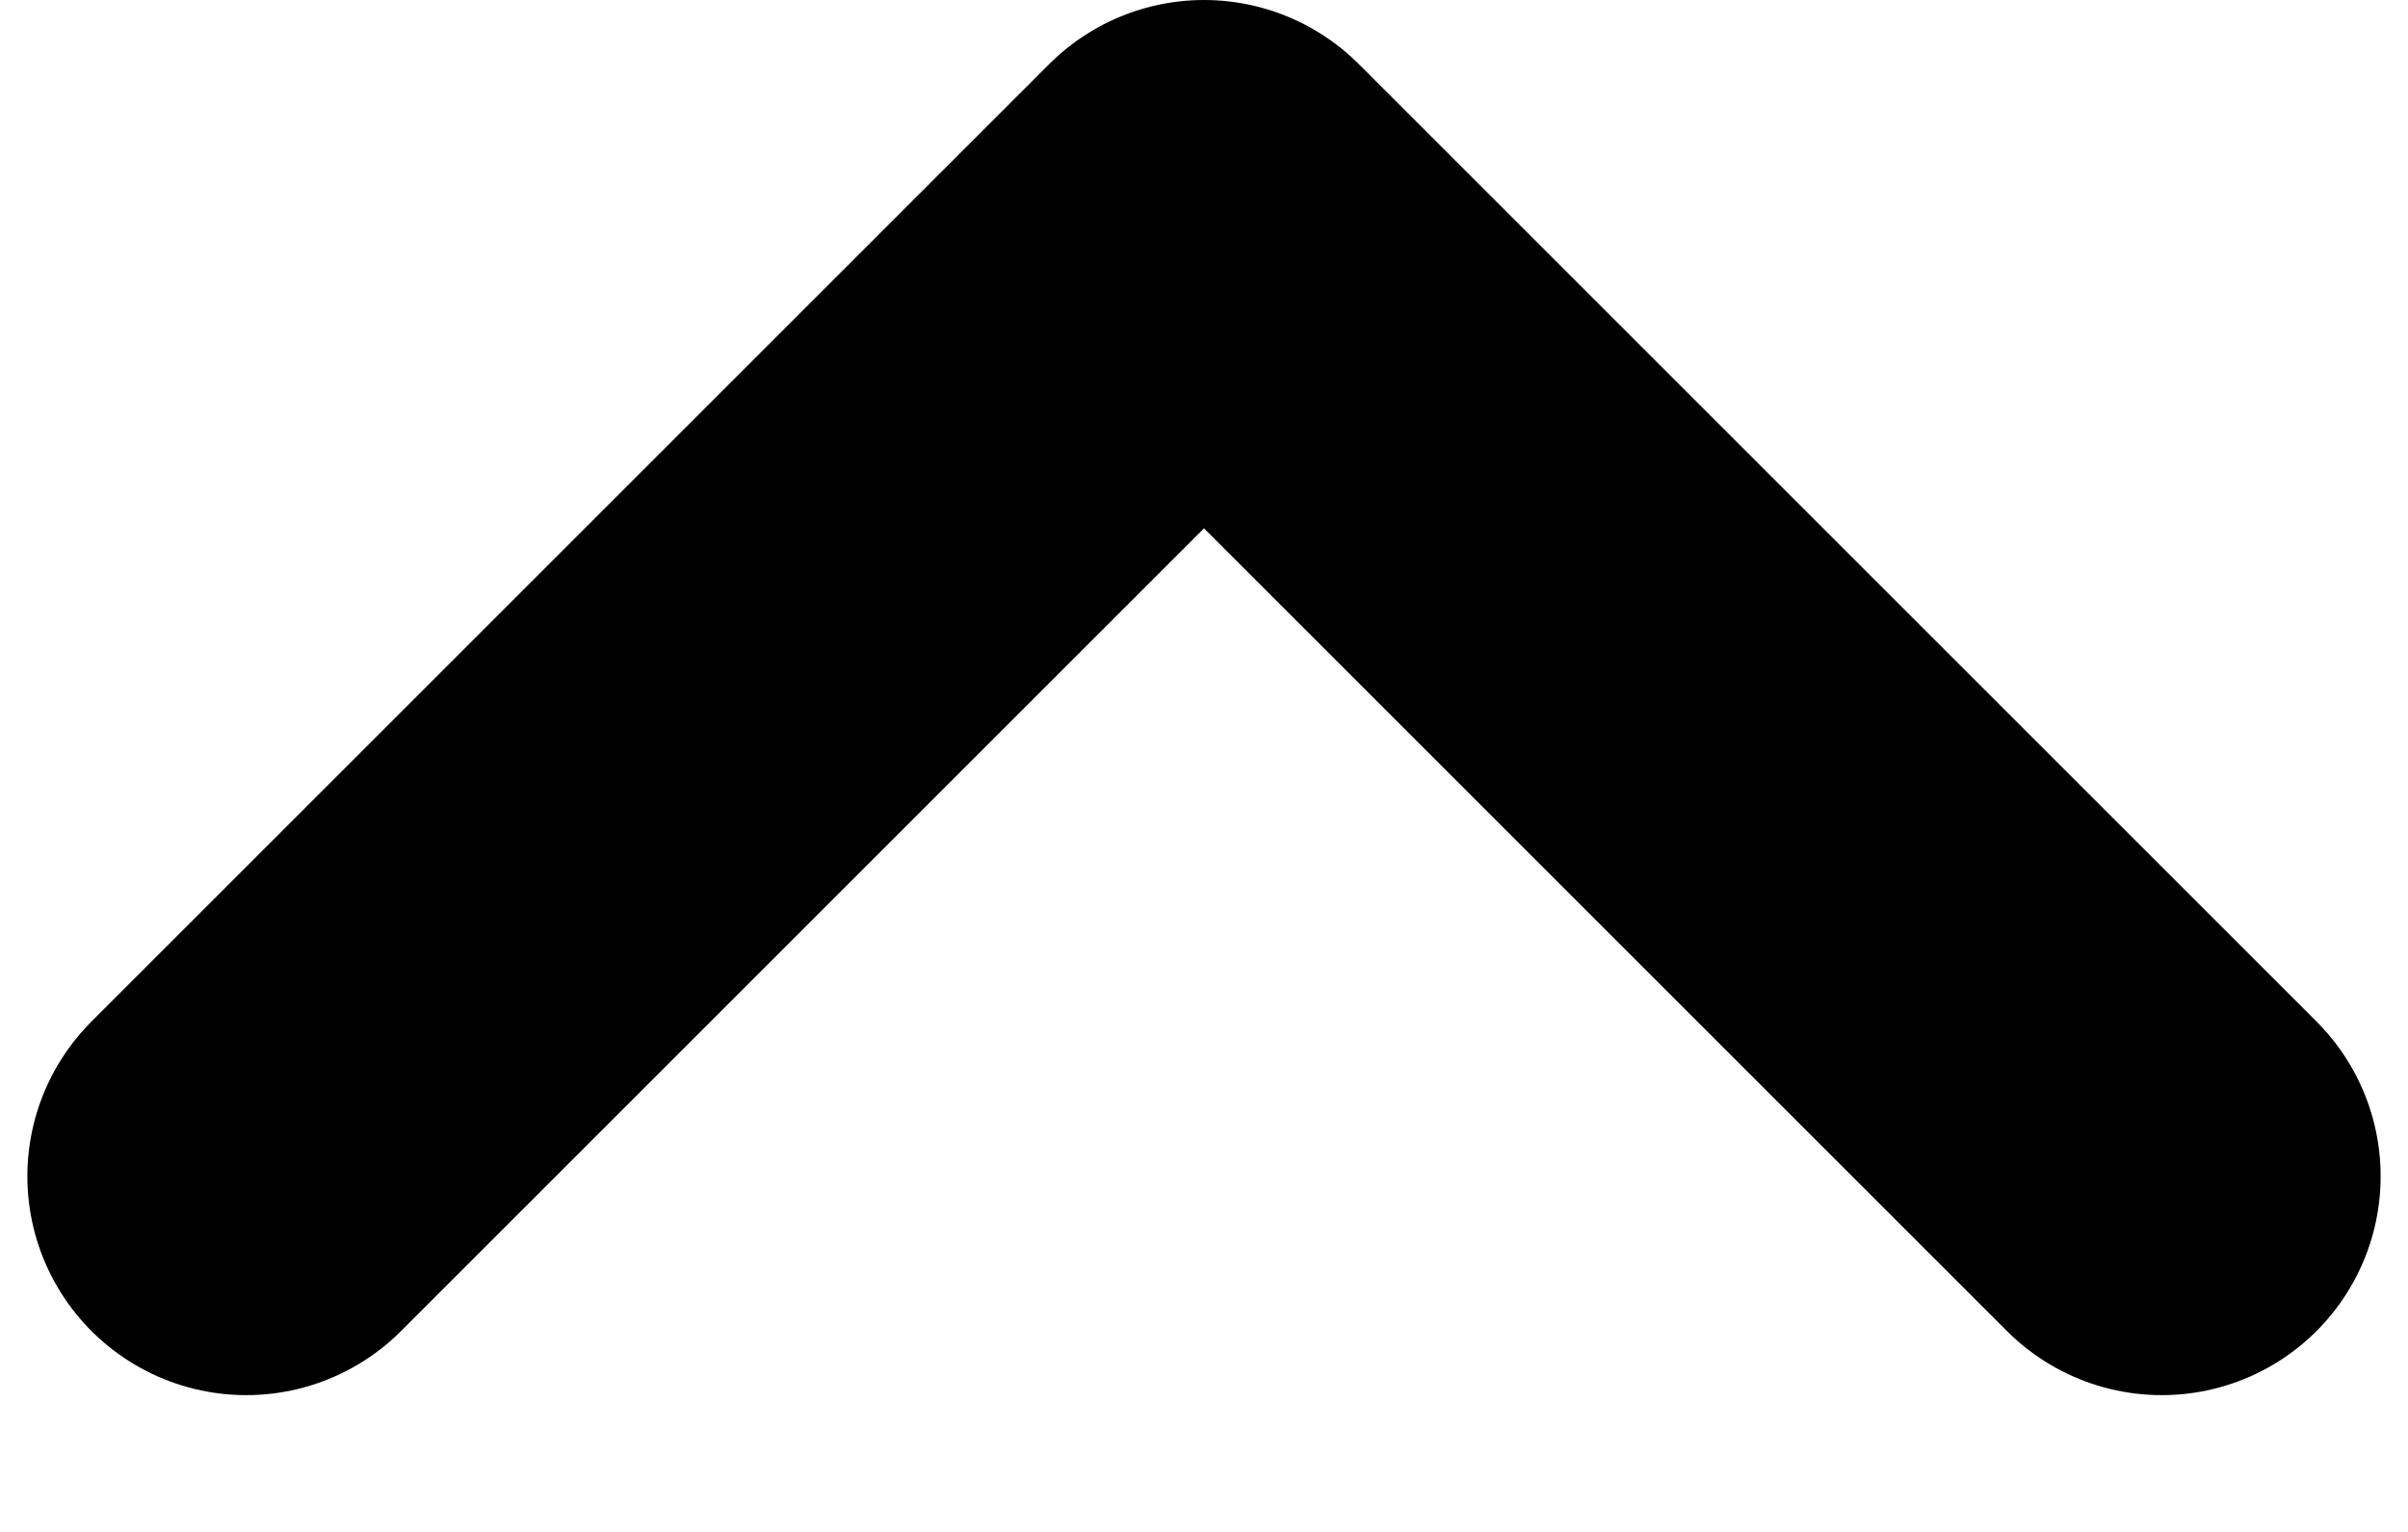 <svg width="11" height="7" viewBox="0 0 11 7" fill="none" xmlns="http://www.w3.org/2000/svg">
<path d="M1.125 5.375L5.5 1L9.875 5.375" stroke="black" stroke-width="2" stroke-linecap="round" stroke-linejoin="round"/>
</svg>
